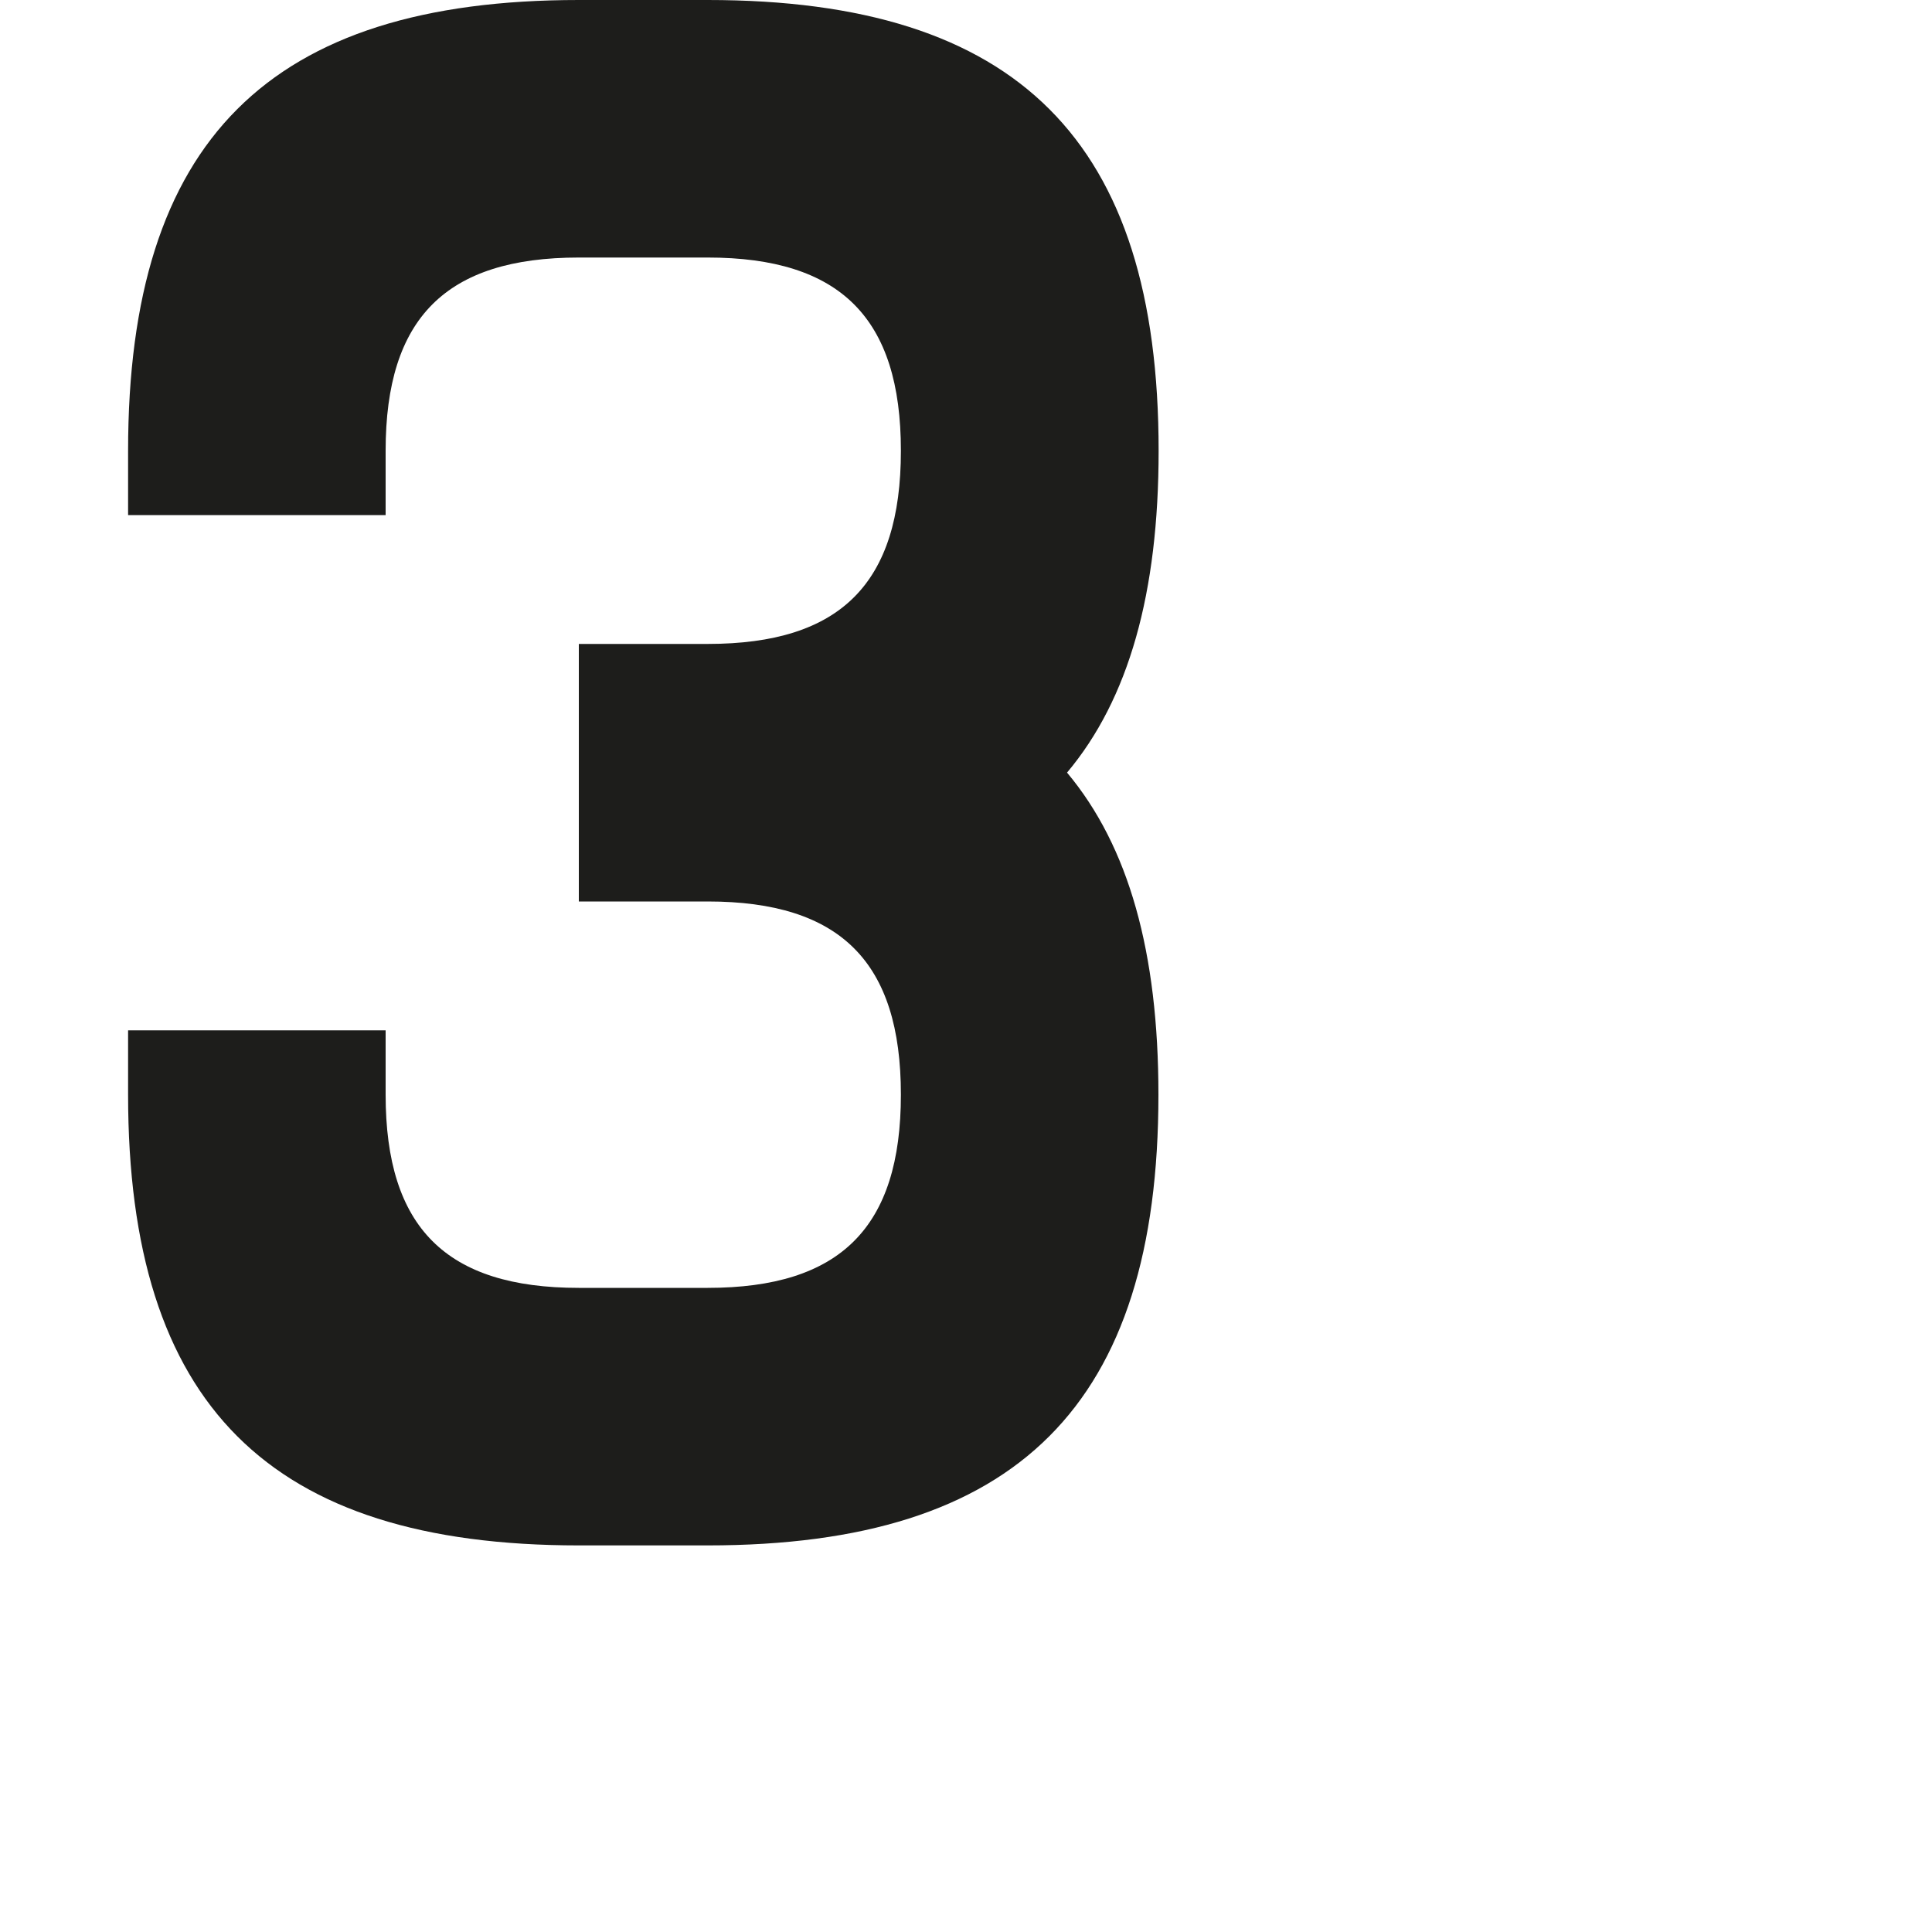 <?xml version="1.0" encoding="utf-8"?>
<!-- Generator: Adobe Illustrator 19.2.1, SVG Export Plug-In . SVG Version: 6.00 Build 0)  -->
<svg version="1.1" id="Calque_1" xmlns="http://www.w3.org/2000/svg" xmlns:xlink="http://www.w3.org/1999/xlink" x="0px" y="0px"
	 viewBox="0 0 1000 1000" style="enable-background:new 0 0 1000 1000;" xml:space="preserve">
<style type="text/css">
	.st0{fill:#1D1D1B;}
</style>
<path class="st0" d="M599.7,233.3C599.7,72.9,526.7,0,366.3,0c0,0-52.2,0-66.7,0C139.2,0,66.3,72.9,66.3,233.3v33.3h133.3v-33.3
	c0-68.8,31.3-100,100-100l66.7,0c68.7,0,100,31.3,100,100c0,68.7-31.2,100-100,100c0,0-66.7,0-66.7,0v133.3c0,0,66.7,0,66.7,0
	c68.7,0,100,31.3,100,100c0,68.7-31.3,100-100,100h-66.7c-68.7,0-100-31.2-100-100v-33.3H66.3v33.3c0,160.4,72.9,233.3,233.3,233.3
	c14.5,0,66.7,0,66.7,0c160.4,0,233.3-72.9,233.3-233.3c0-73.5-15.3-128.5-47.3-166.7C584.3,361.8,599.7,306.8,599.7,233.3z"/>
</svg>
